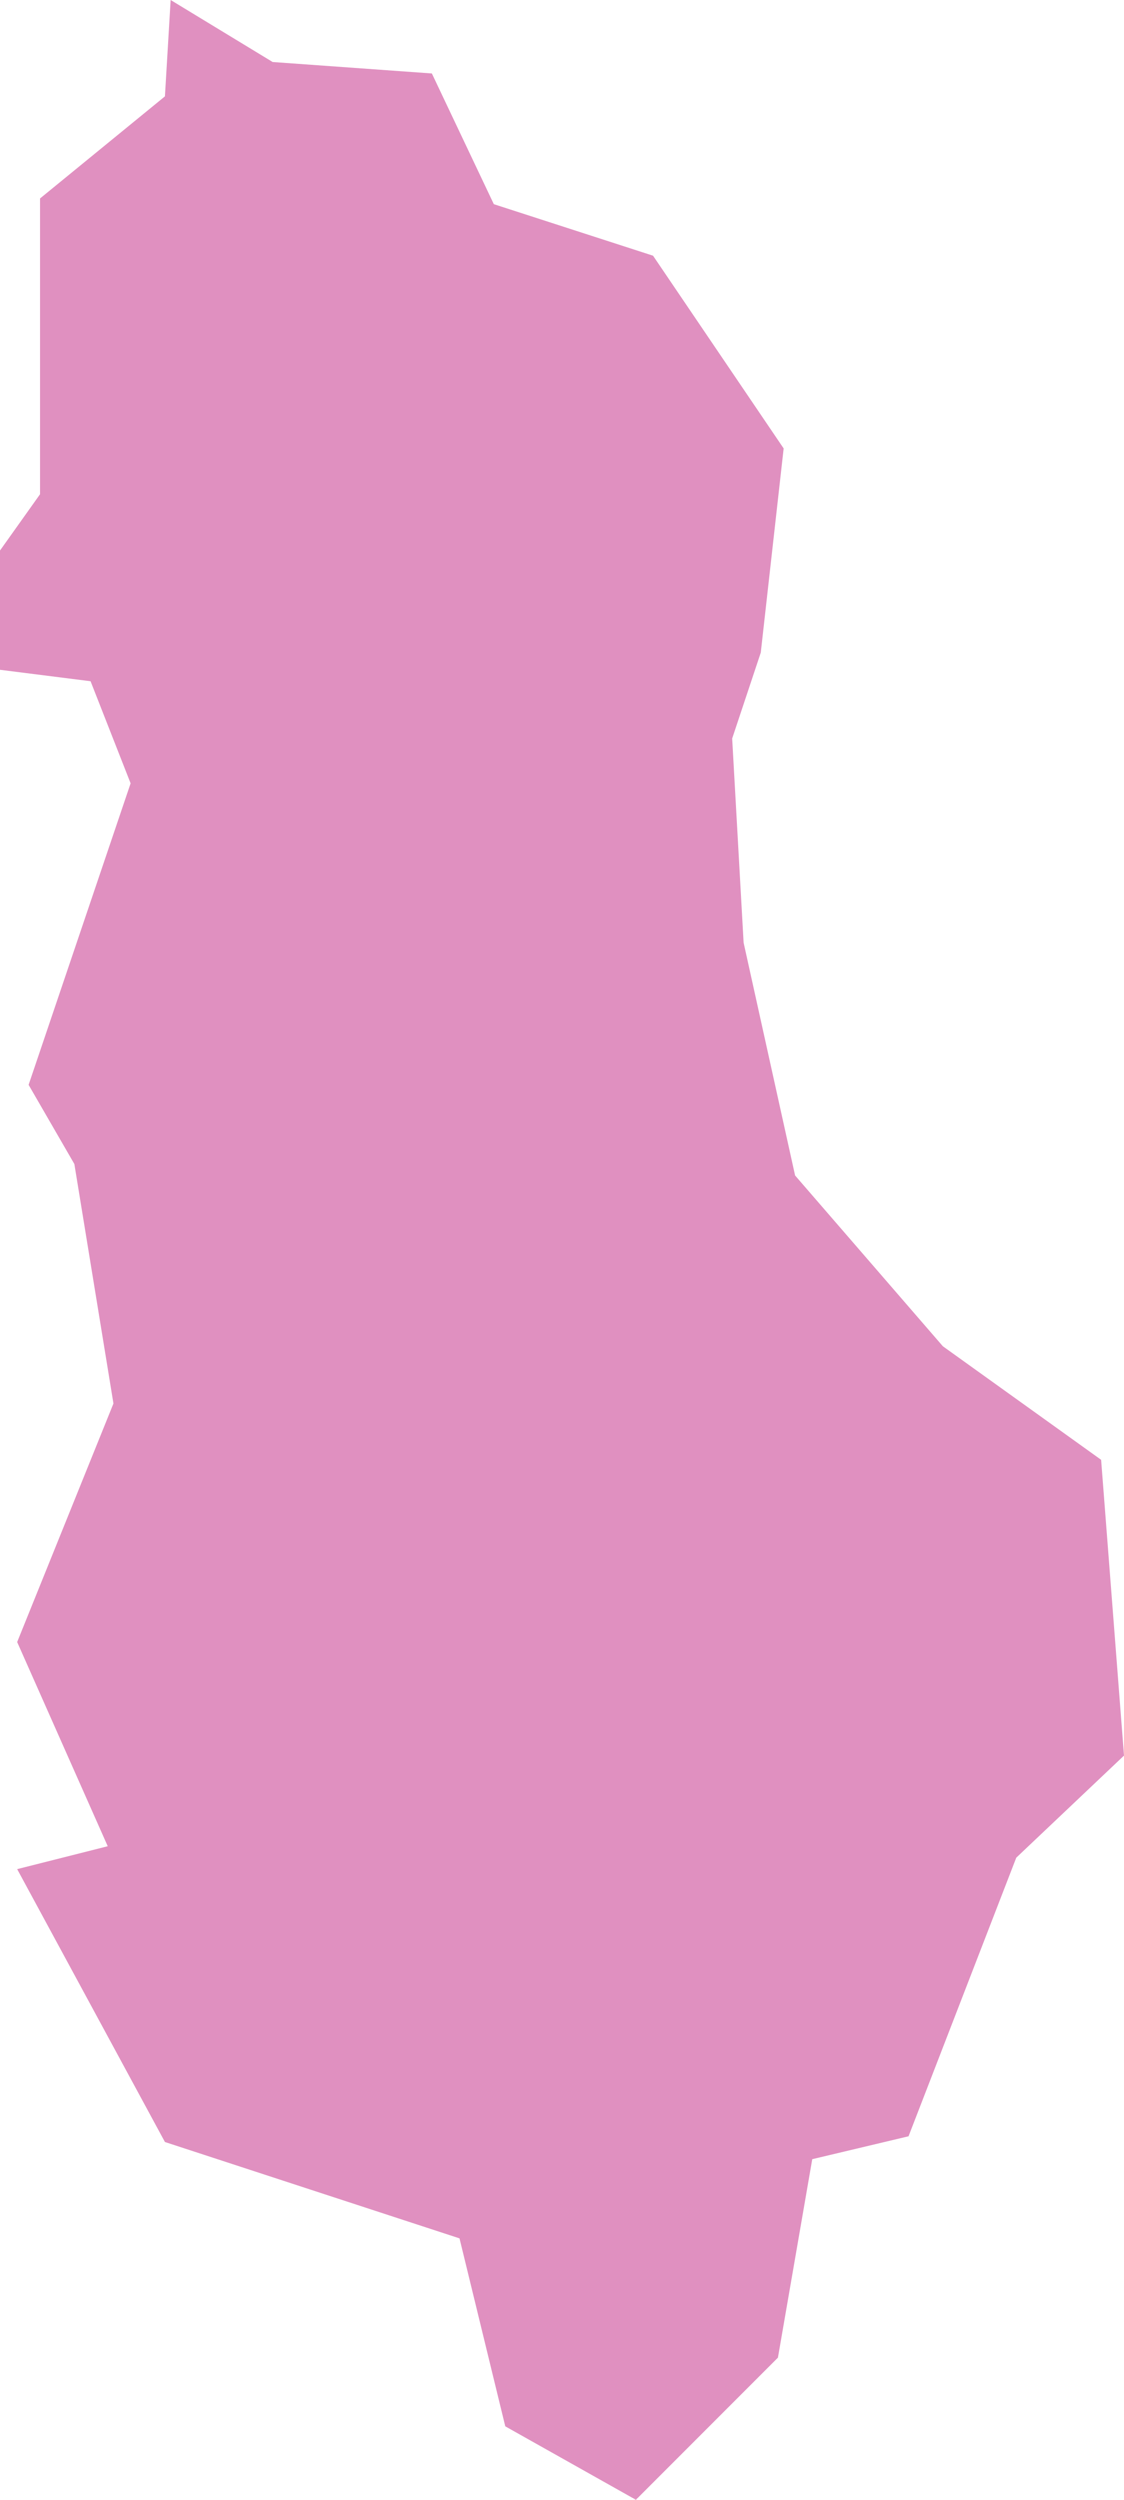 <svg xmlns="http://www.w3.org/2000/svg" viewBox="21.789 27.525 1.179 2.62">
  <path d="M 21.789 28.227 L 21.789 28.102 L 21.831 28.043 L 21.831 27.733 L 21.962 27.626 L 21.968 27.525 L 22.075 27.59 L 22.242 27.602 L 22.307 27.739 L 22.474 27.793 L 22.611 27.995 L 22.587 28.209 L 22.557 28.299 L 22.569 28.513 L 22.623 28.757 L 22.778 28.936 L 22.944 29.055 L 22.968 29.365 L 22.855 29.472 L 22.742 29.764 L 22.641 29.788 L 22.605 29.996 L 22.456 30.145 L 22.319 30.068 L 22.271 29.871 L 21.962 29.77 L 21.807 29.484 L 21.902 29.46 L 21.807 29.246 L 21.908 28.996 L 21.867 28.745 L 21.819 28.662 L 21.926 28.346 L 21.884 28.239 Z" fill="#E090C0"/>
</svg>